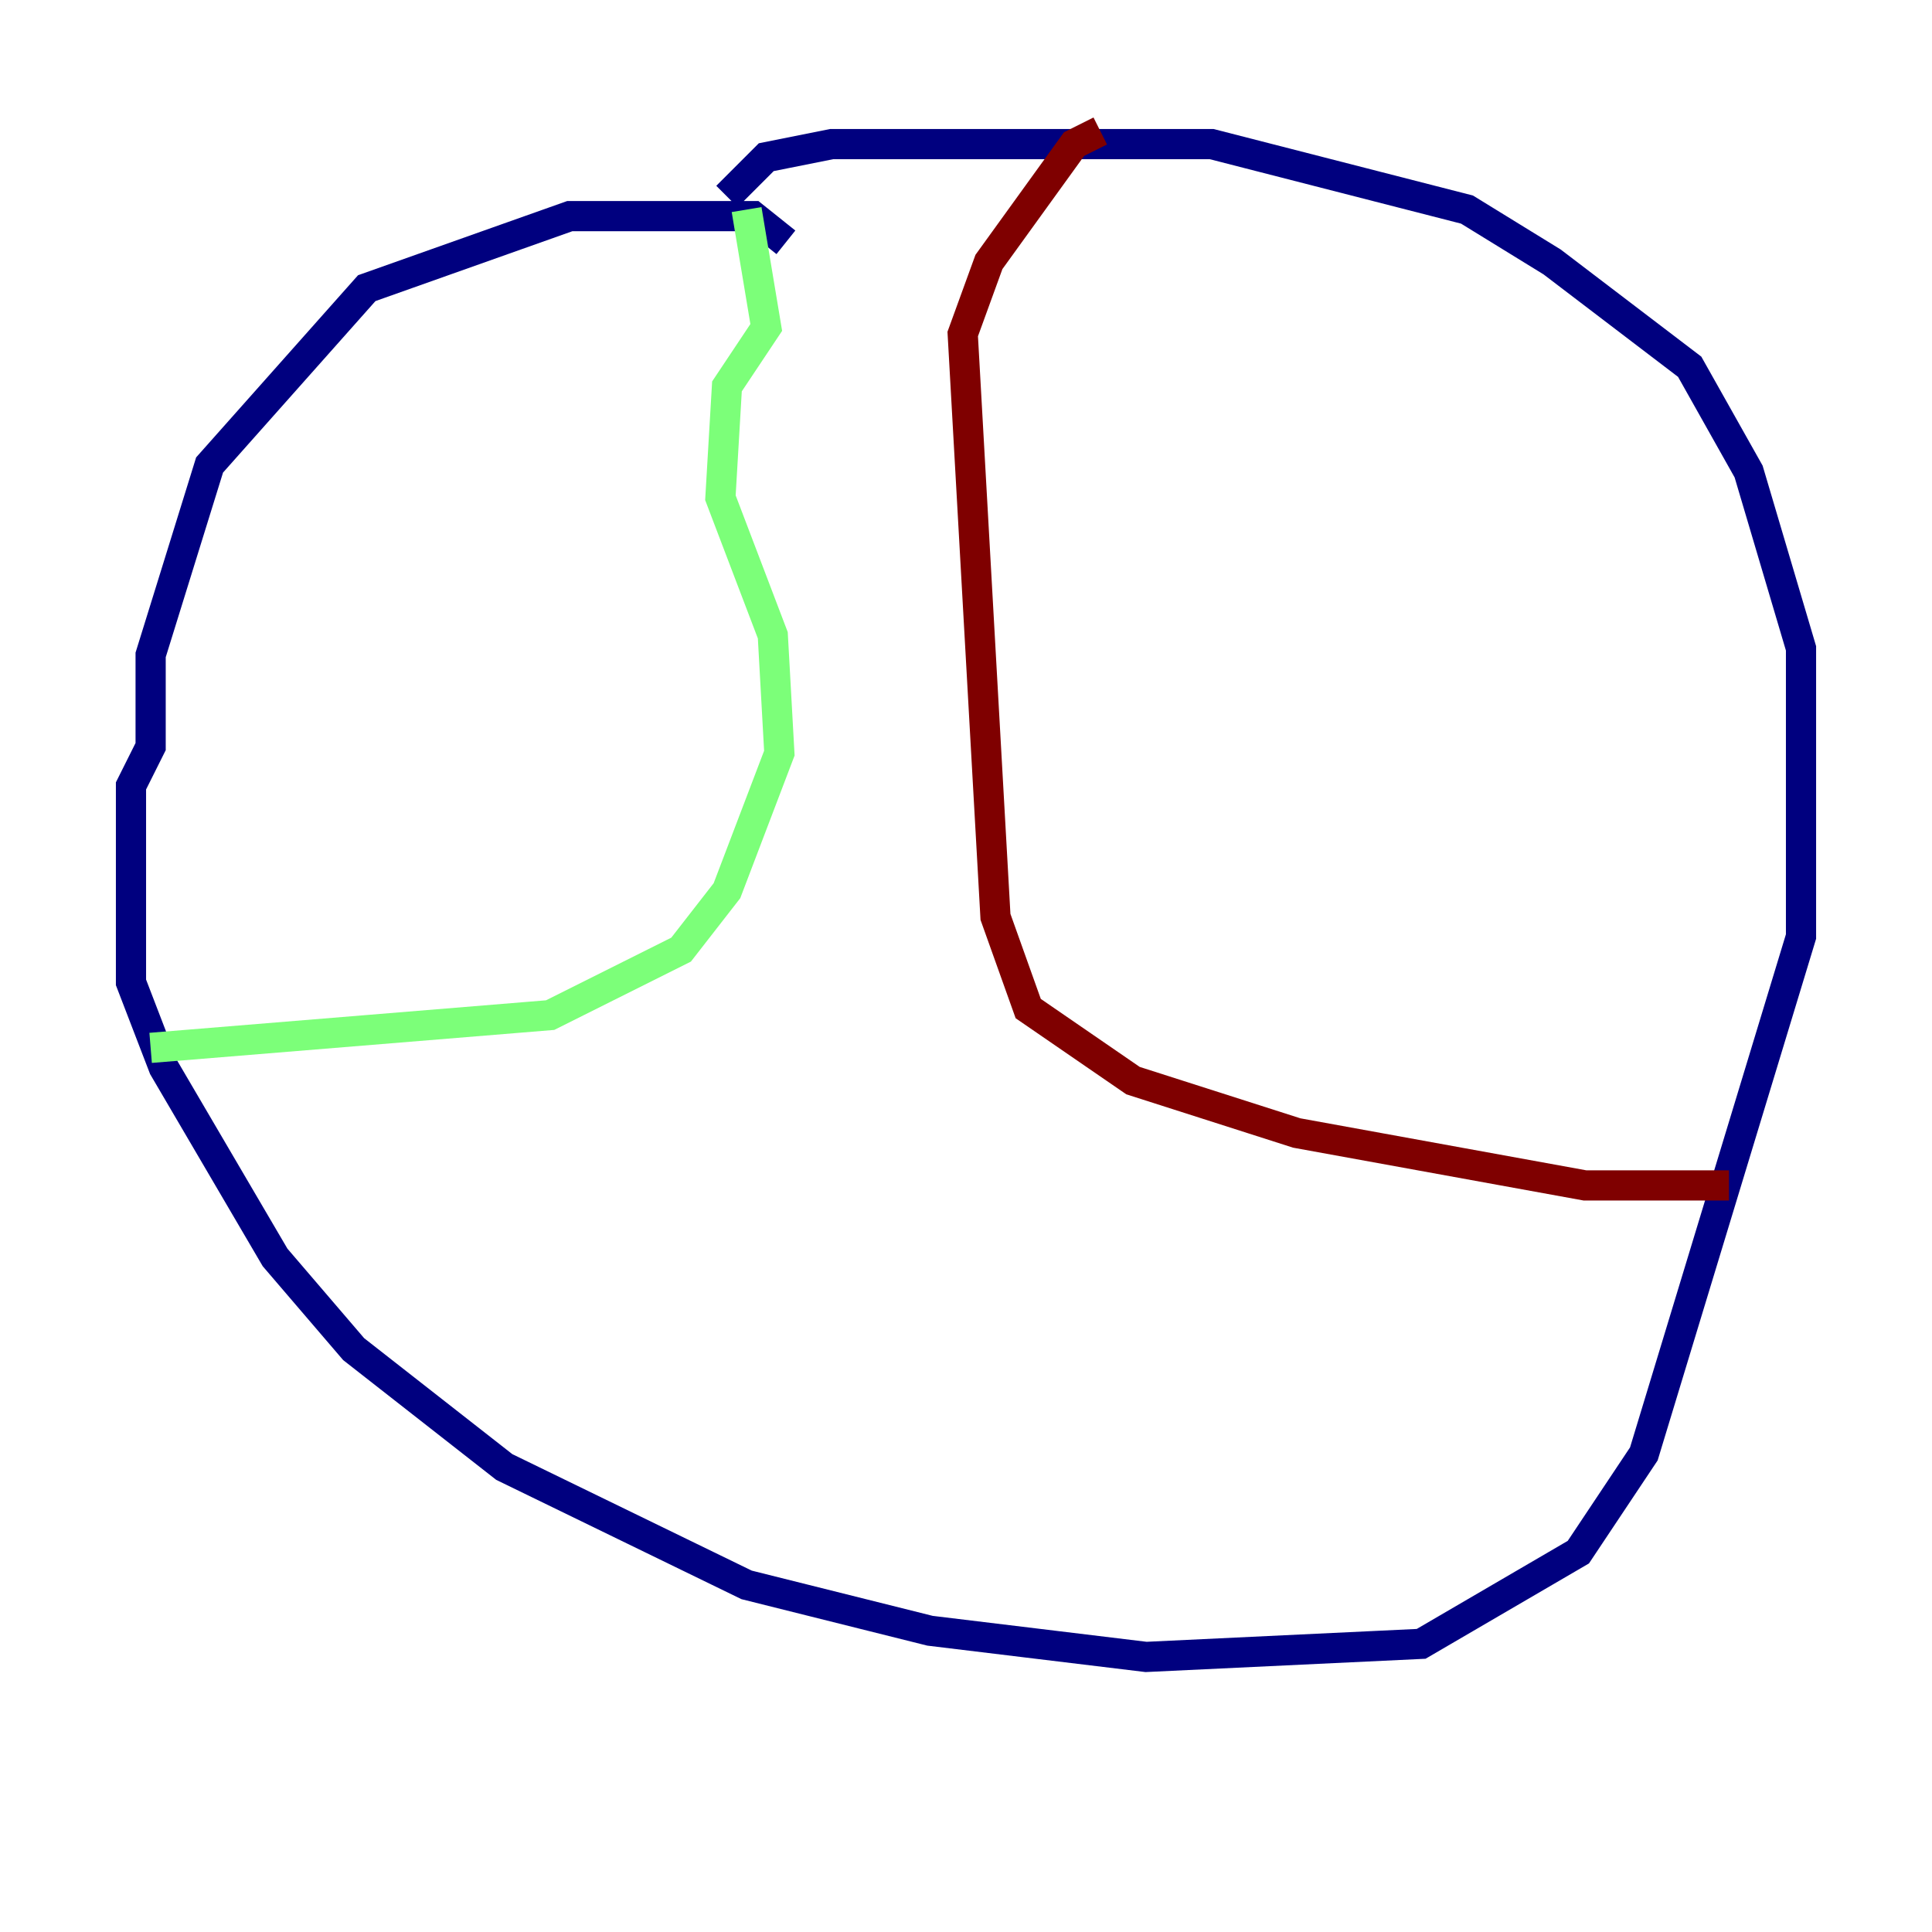 <?xml version="1.0" encoding="utf-8" ?>
<svg baseProfile="tiny" height="128" version="1.2" viewBox="0,0,128,128" width="128" xmlns="http://www.w3.org/2000/svg" xmlns:ev="http://www.w3.org/2001/xml-events" xmlns:xlink="http://www.w3.org/1999/xlink"><defs /><polyline fill="none" points="52.068,16.054 49.898,14.319 37.749,14.319 24.298,19.091 13.885,30.807 9.98,43.39 9.98,49.464 8.678,52.068 8.678,65.085 10.848,70.725 18.224,83.308 23.43,89.383 33.41,97.193 49.464,105.003 61.614,108.041 75.932,109.776 94.156,108.909 104.57,102.834 108.909,96.325 119.322,62.047 119.322,42.956 115.851,31.241 111.946,24.298 102.834,17.356 97.193,13.885 80.271,9.546 55.105,9.546 50.766,10.414 48.163,13.017" stroke="#00007f" stroke-width="2" /><polyline fill="none" points="49.464,13.885 50.766,21.695 48.163,25.6 47.729,32.976 51.2,42.088 51.634,49.898 48.163,59.01 45.125,62.915 36.447,67.254 9.98,69.424" stroke="#7cff79" stroke-width="2" /><polyline fill="none" points="72.895,8.678 71.159,9.546 65.519,17.356 63.783,22.129 65.953,60.746 68.122,66.82 75.064,71.593 85.912,75.064 105.003,78.536 114.549,78.536" stroke="#7f0000" stroke-width="2" /></svg>
